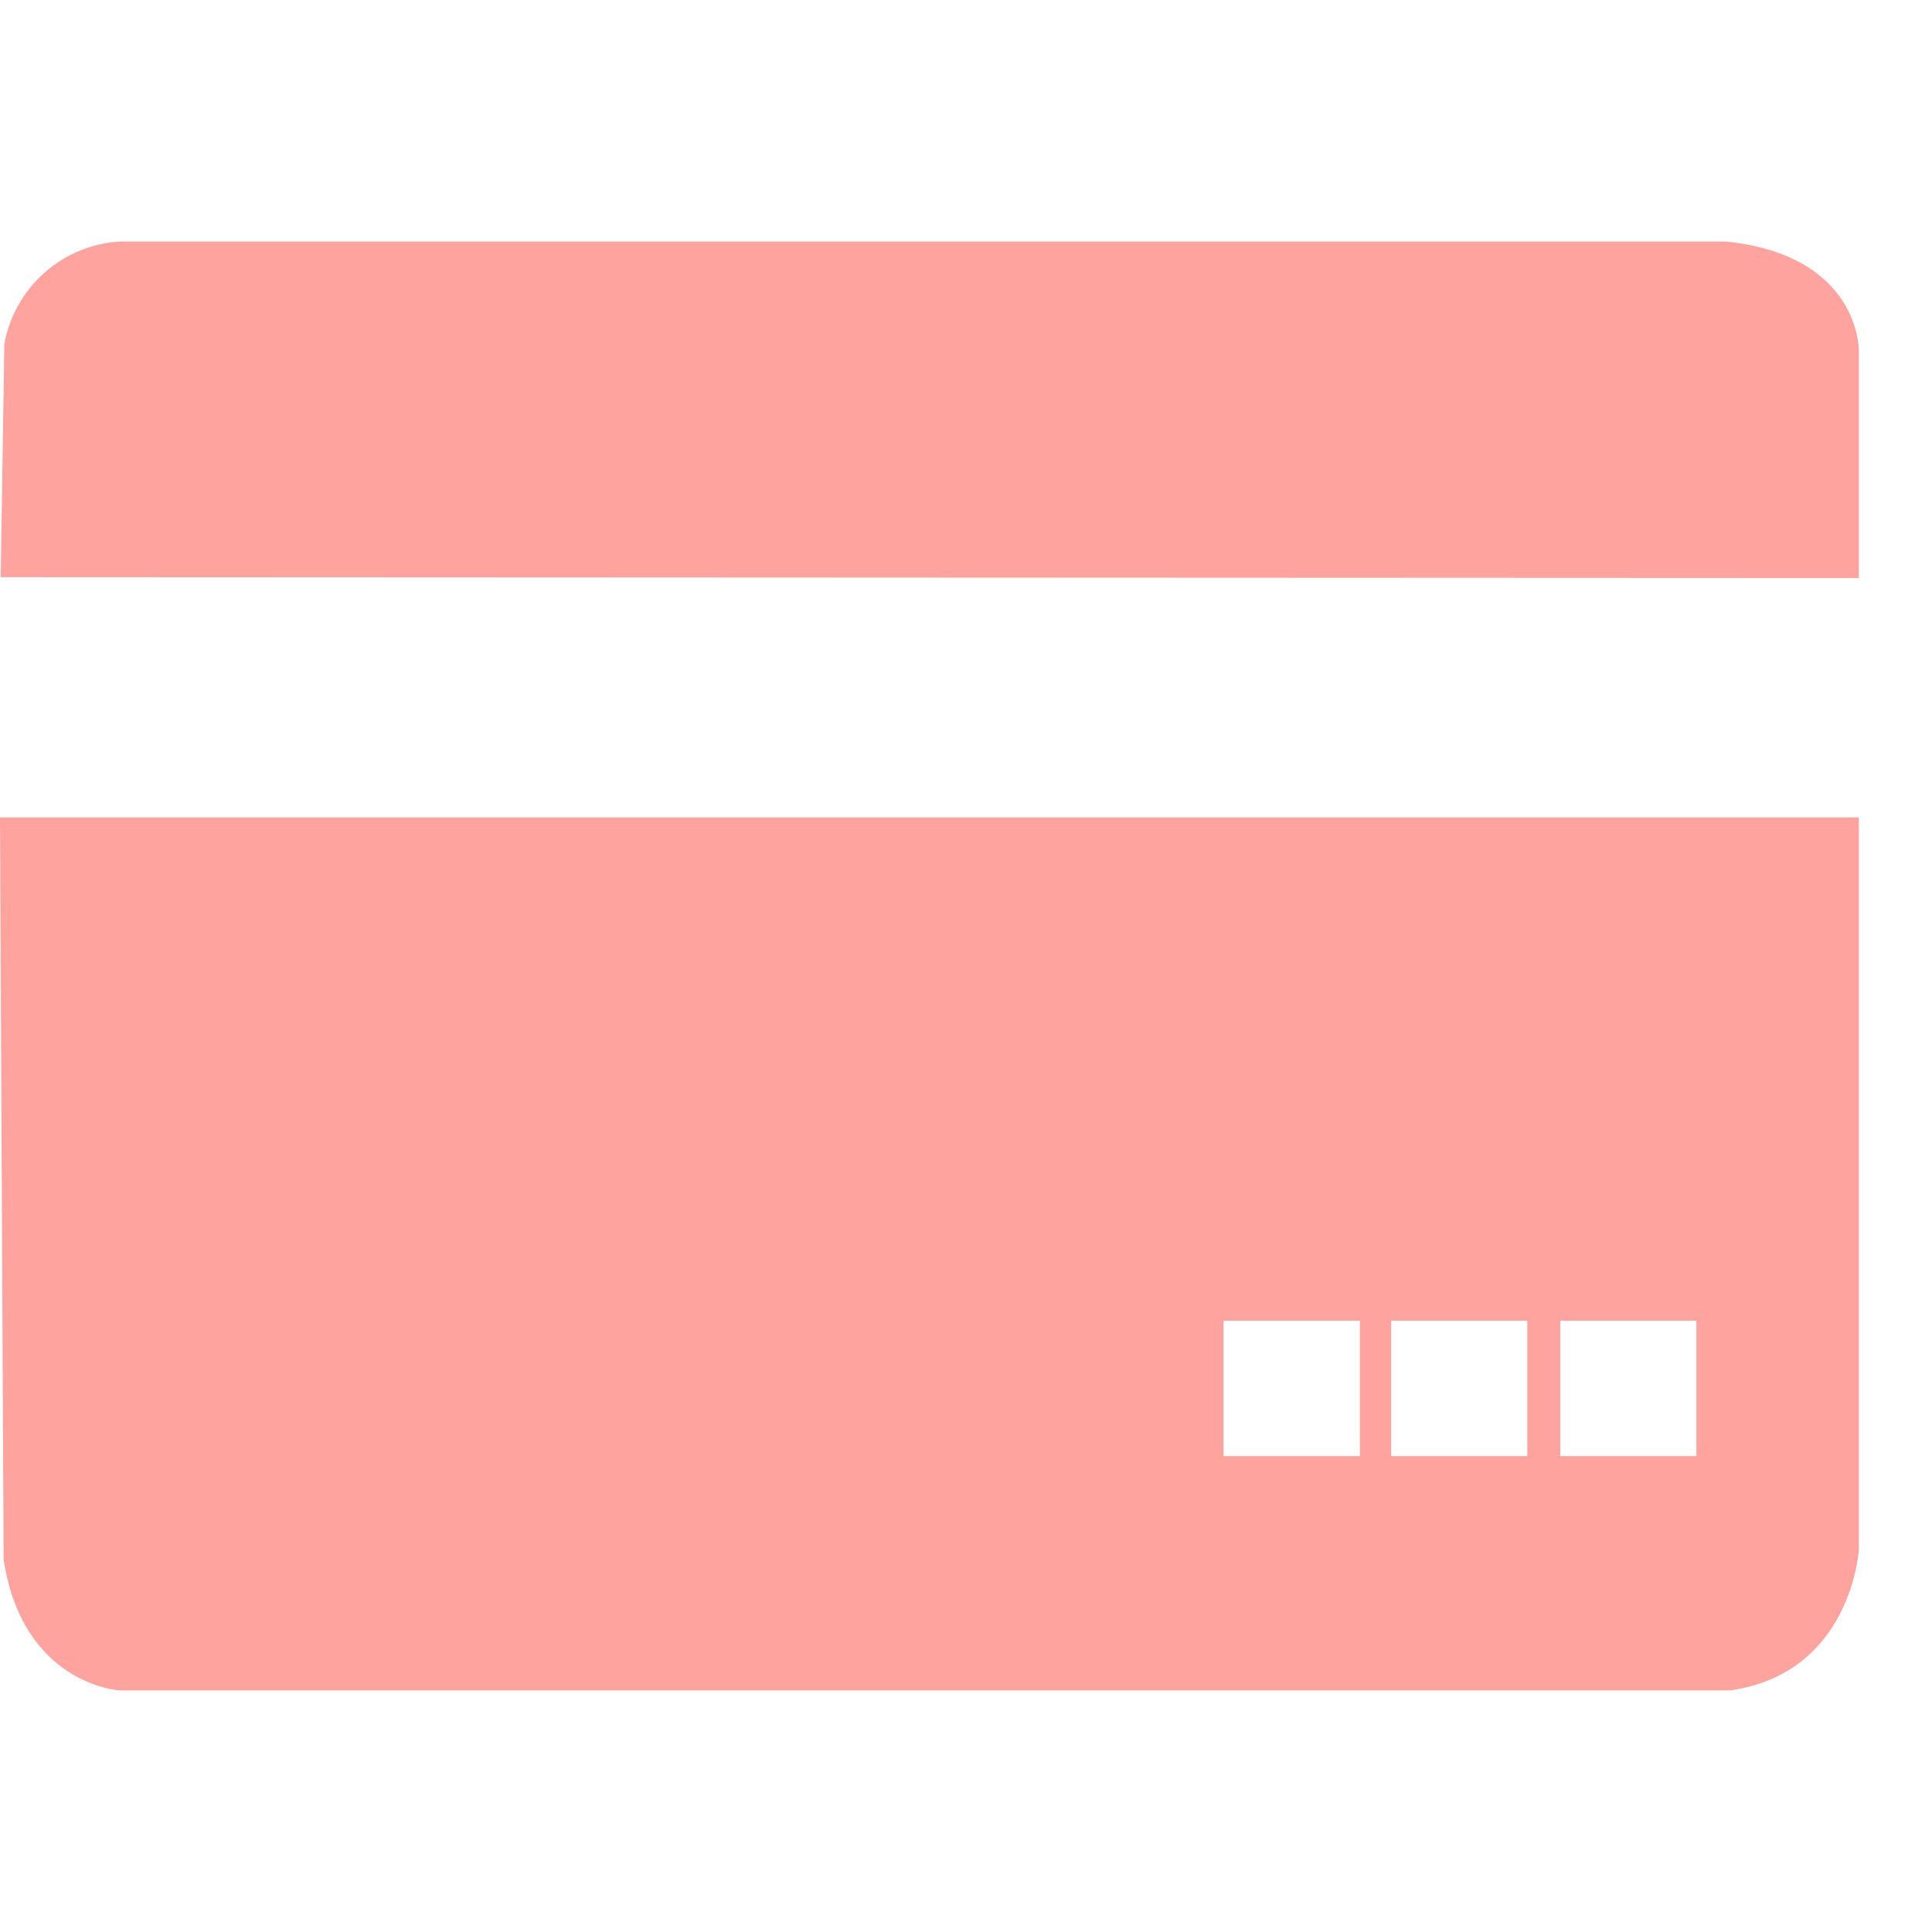 <svg width="32" height="32" viewBox="0 0 32 32" fill="none" xmlns="http://www.w3.org/2000/svg">
<path fill-rule="evenodd" clip-rule="evenodd" d="M30.788 9.574V5.809C30.788 5.809 30.817 4.23 28.585 4H1.996C1.532 4.025 1.09 4.206 0.741 4.513C0.392 4.821 0.156 5.237 0.072 5.694L0.012 9.56L30.788 9.574ZM0.06 25.832L0 13.539H30.788V25.668C30.788 25.668 30.673 27.71 28.659 27.998H1.976C1.976 27.998 0.377 27.903 0.06 25.832ZM20.266 24.118H22.524V21.874H20.266V24.118ZM23.042 24.118H25.297V21.874H23.042V24.118ZM25.843 24.118H28.098V21.874H25.843V24.118Z" fill="#FFA39E"/>
</svg>
